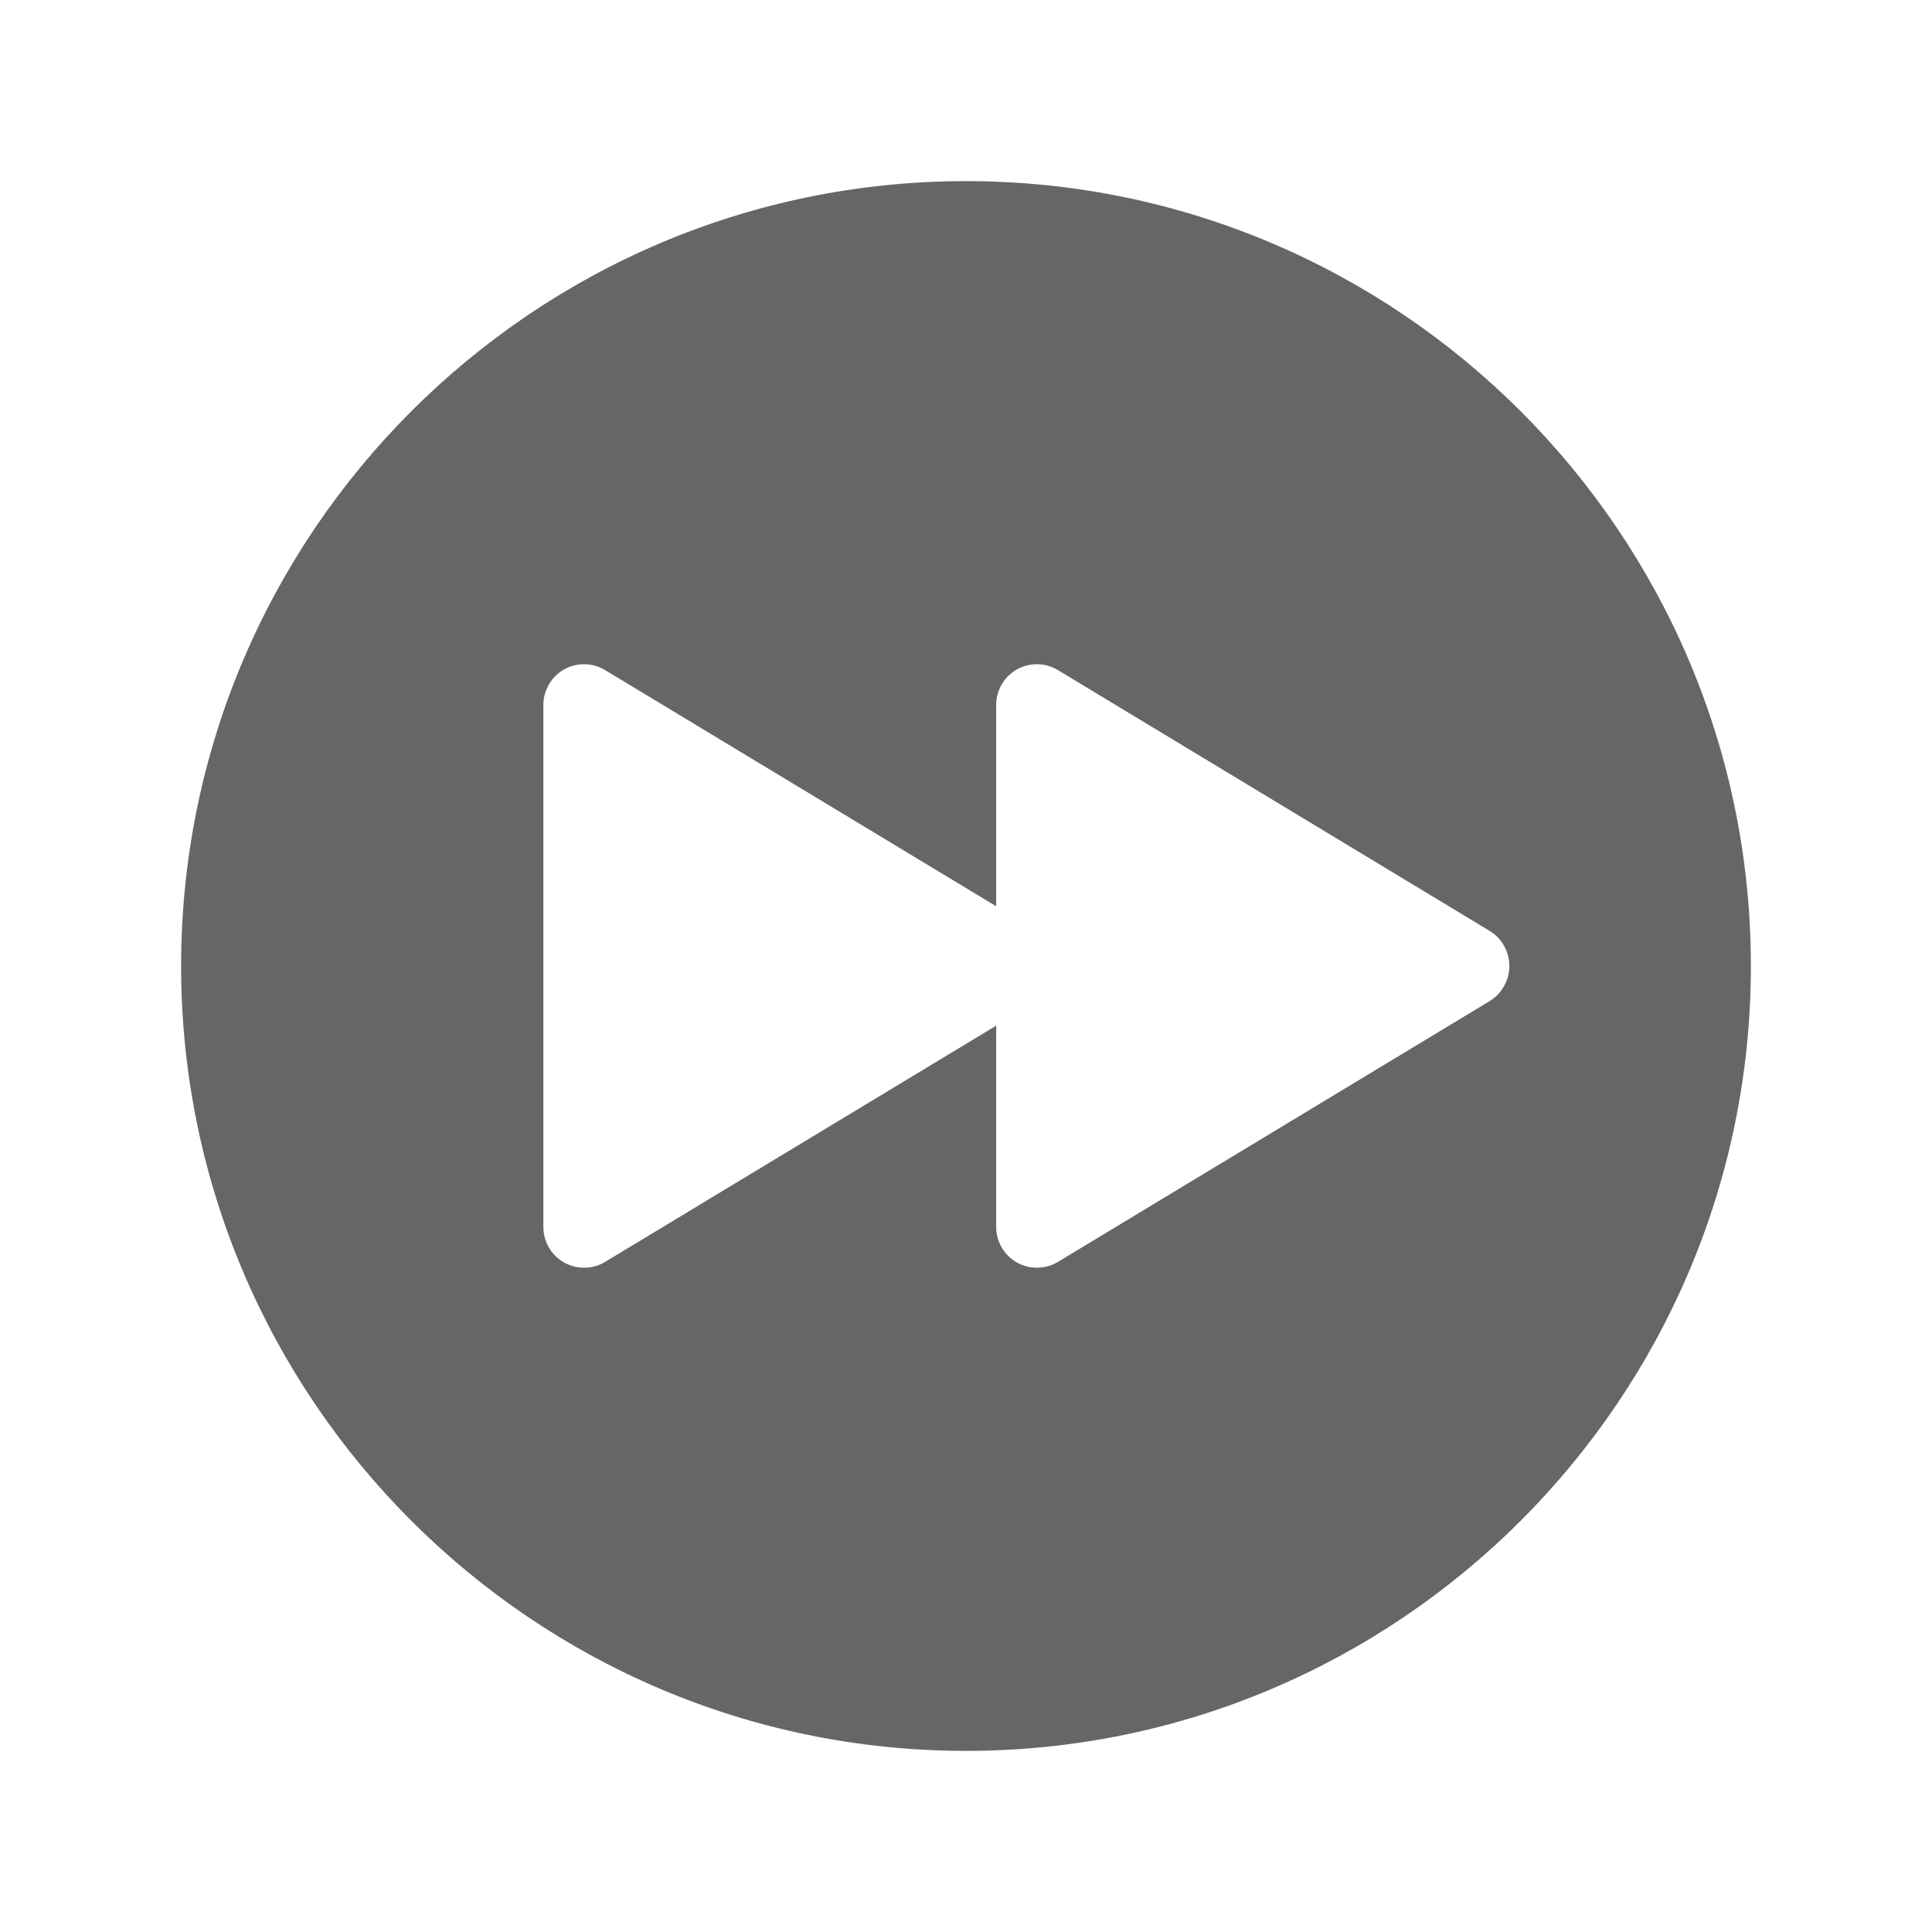 <svg width="24" height="24" viewBox="0 0 24 24" fill="none" xmlns="http://www.w3.org/2000/svg">
<path d="M12 2.25C6.624 2.25 2.25 6.624 2.25 12C2.25 17.376 6.624 21.75 12 21.75C17.376 21.75 21.75 17.376 21.75 12C21.75 6.624 17.376 2.25 12 2.25ZM18.505 12.436L13.14 15.677C13.063 15.723 12.975 15.747 12.886 15.748C12.796 15.749 12.708 15.726 12.63 15.682C12.552 15.637 12.487 15.573 12.443 15.496C12.398 15.418 12.374 15.33 12.375 15.24V12.741L7.515 15.677C7.438 15.723 7.35 15.747 7.261 15.748C7.171 15.749 7.083 15.726 7.005 15.682C6.927 15.637 6.862 15.573 6.818 15.496C6.773 15.418 6.749 15.33 6.75 15.24V8.759C6.749 8.67 6.773 8.581 6.818 8.504C6.862 8.426 6.927 8.362 7.005 8.317C7.083 8.273 7.171 8.25 7.261 8.251C7.35 8.252 7.438 8.277 7.515 8.323L12.375 11.258V8.759C12.374 8.67 12.398 8.581 12.443 8.504C12.487 8.426 12.552 8.362 12.63 8.317C12.708 8.273 12.796 8.25 12.886 8.251C12.975 8.252 13.063 8.277 13.14 8.323L18.505 11.564C18.58 11.609 18.641 11.673 18.684 11.75C18.727 11.826 18.75 11.912 18.75 12C18.75 12.087 18.727 12.173 18.684 12.25C18.641 12.326 18.58 12.39 18.505 12.436Z" fill="#666666"/>
</svg>
